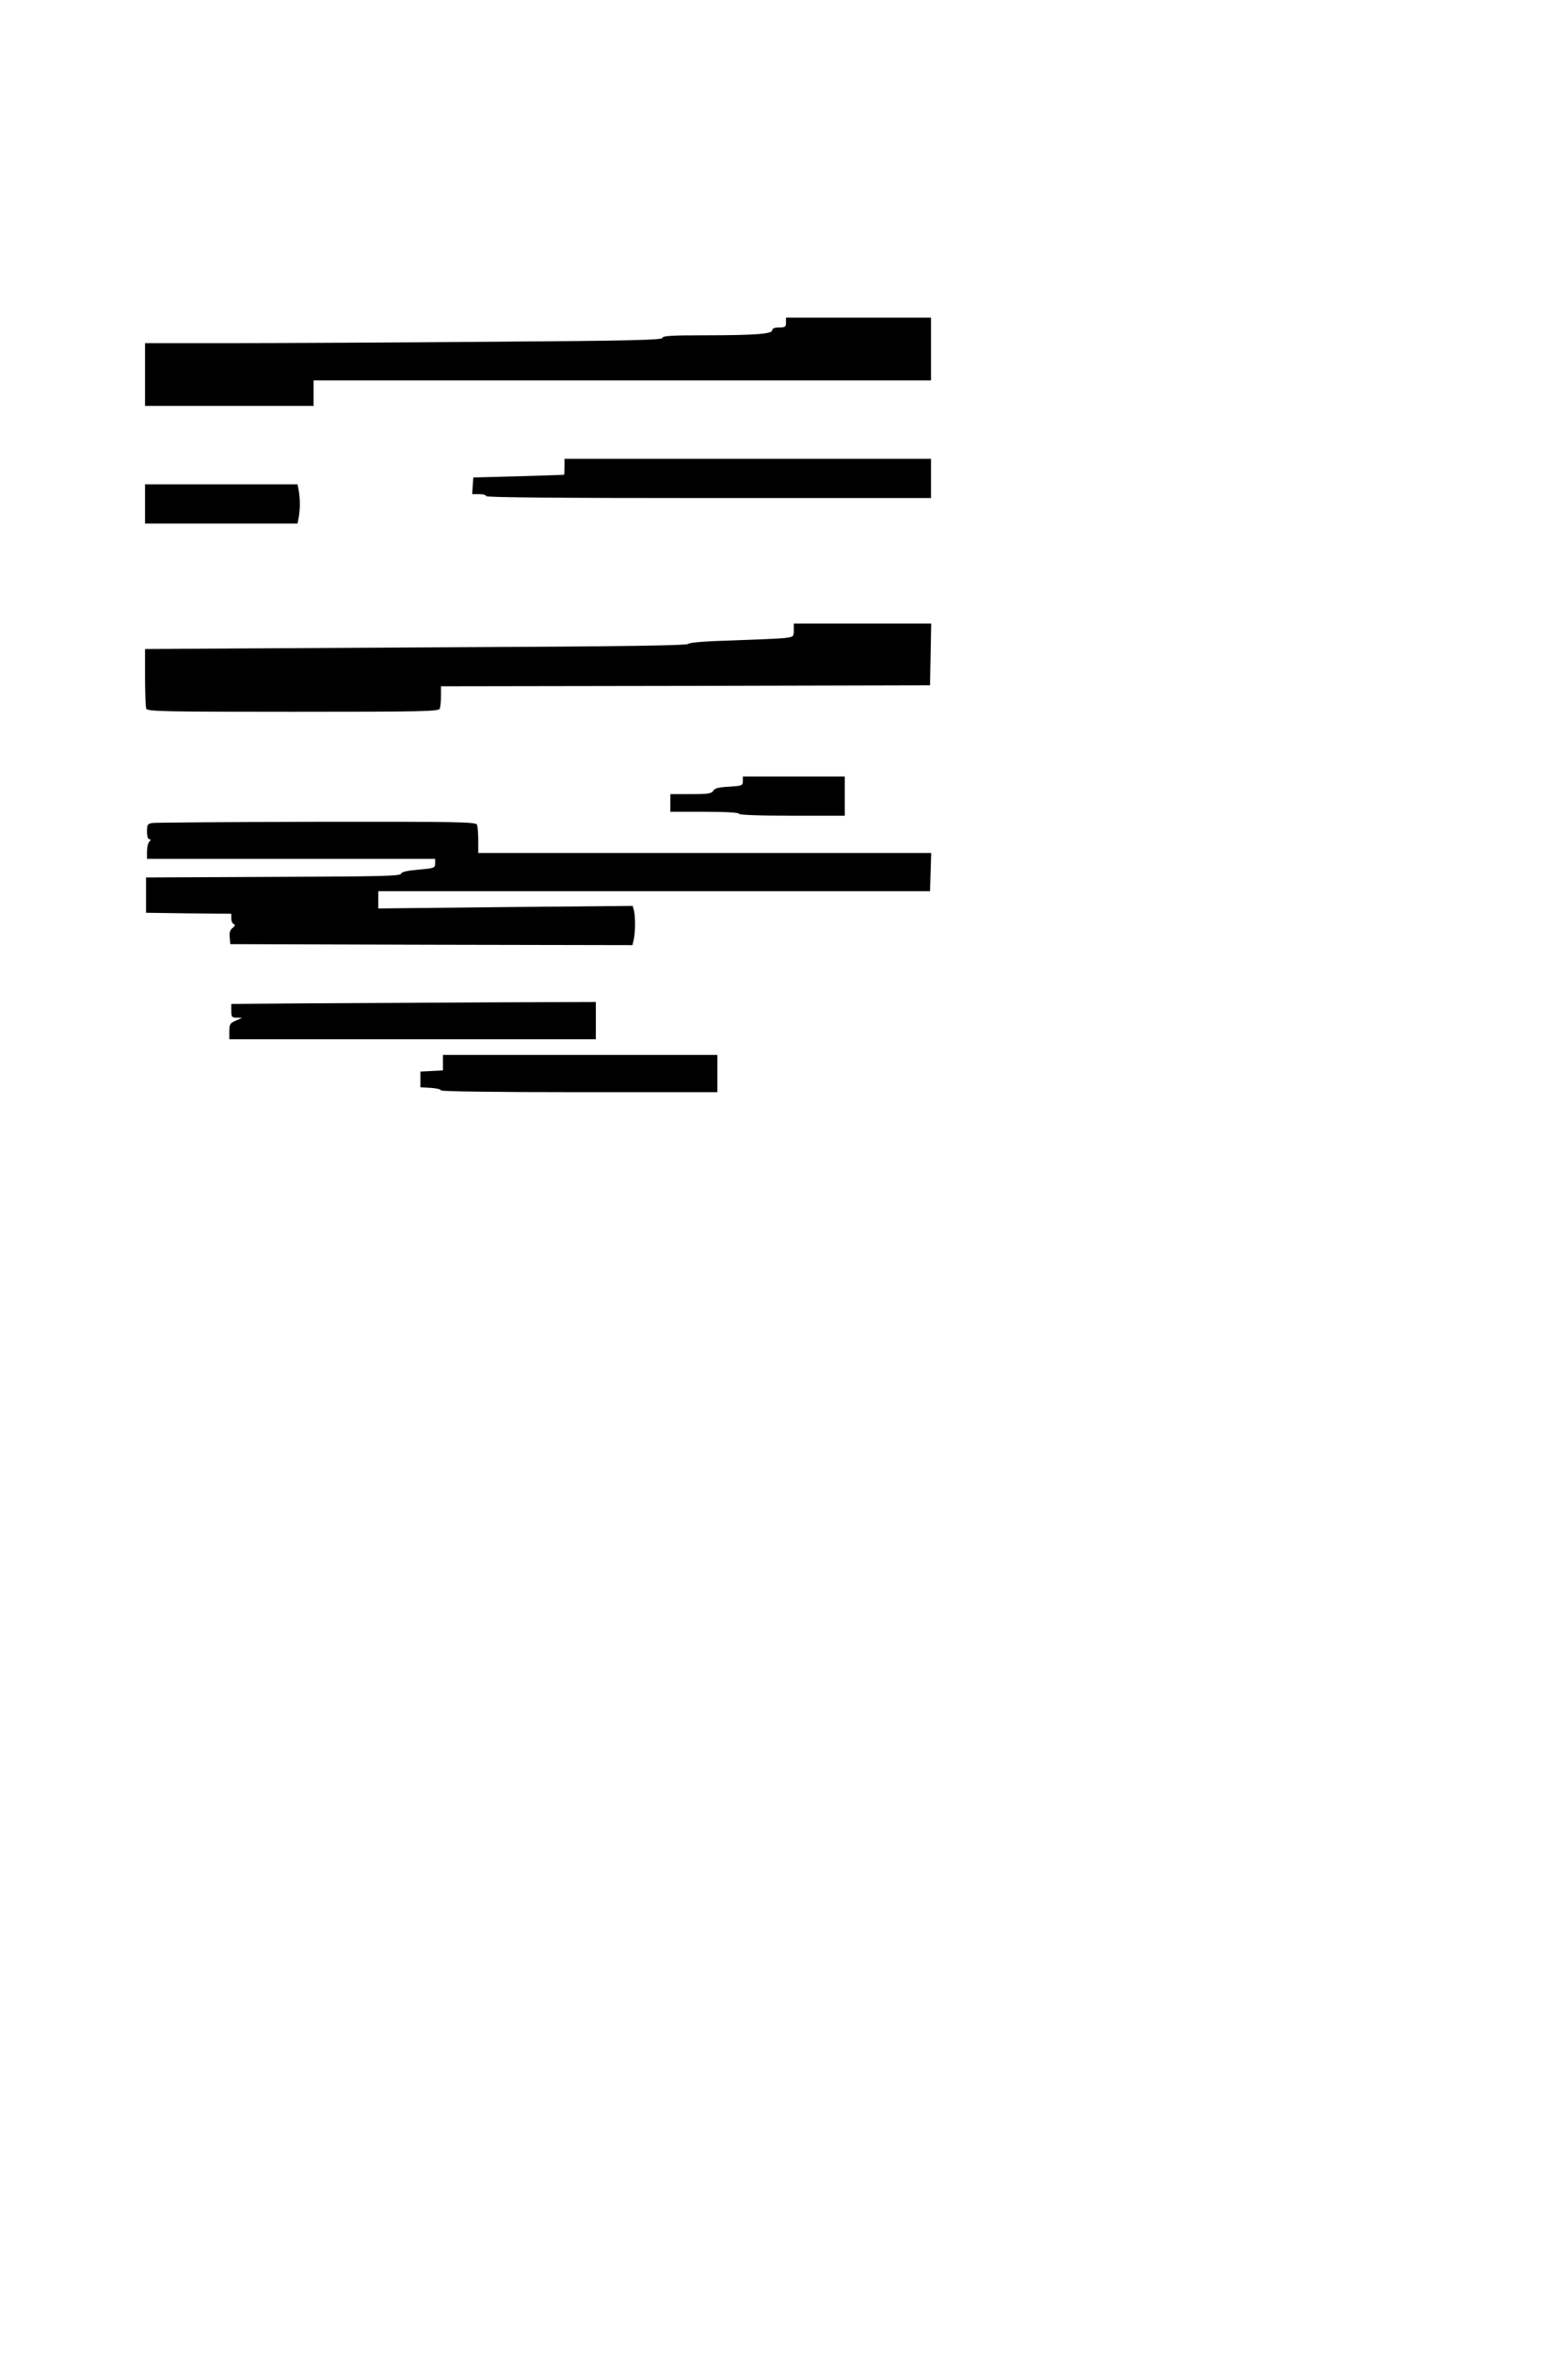 <?xml version="1.0" standalone="no"?>
<!DOCTYPE svg PUBLIC "-//W3C//DTD SVG 20010904//EN"
 "http://www.w3.org/TR/2001/REC-SVG-20010904/DTD/svg10.dtd">
<svg version="1.0" xmlns="http://www.w3.org/2000/svg"
 width="800pt" height="1200pt" viewBox="0 0 800 1200"
 preserveAspectRatio="xMidYMid meet">
<g transform="translate(0,1200) scale(0.1,-0.1)"
fill="#000000" stroke="none">
<path d="M4010 10355 c0 -22 -4 -25 -35 -25 -23 0 -35 -5 -35 -14 0 -19 -87
-26 -341 -26 -176 0 -219 -3 -219 -13 0 -11 -157 -15 -887 -20 -487 -4 -1081
-7 -1320 -7 l-433 0 0 -160 0 -160 430 0 430 0 0 65 0 65 1575 0 1575 0 0 160
0 160 -370 0 -370 0 0 -25z"/>
<path d="M2880 9620 c0 -22 -1 -41 -2 -41 -2 -1 -106 -4 -233 -8 l-230 -6 -3
-42 -3 -43 35 0 c20 0 36 -4 36 -10 0 -7 385 -10 1135 -10 l1135 0 0 100 0
100 -935 0 -935 0 0 -40z"/>
<path d="M740 9430 l0 -100 389 0 389 0 6 31 c3 17 6 48 6 69 0 21 -3 52 -6
69 l-6 31 -389 0 -389 0 0 -100z"/>
<path d="M4050 8786 c0 -33 -1 -34 -47 -40 -27 -3 -145 -8 -263 -12 -137 -4
-220 -10 -229 -18 -10 -8 -343 -13 -1230 -17 -669 -4 -1289 -7 -1378 -8 l-163
-1 0 -144 c0 -79 3 -151 6 -160 6 -14 81 -16 749 -16 668 0 743 2 749 16 3 9
6 38 6 65 l0 49 1248 2 1247 3 3 158 3 157 -351 0 -350 0 0 -34z"/>
<path d="M3790 8016 c0 -22 -4 -24 -71 -28 -54 -3 -73 -8 -80 -21 -9 -14 -26
-17 -114 -17 l-105 0 0 -45 0 -45 175 0 c110 0 175 -4 175 -10 0 -6 97 -10
270 -10 l270 0 0 100 0 100 -260 0 -260 0 0 -24z"/>
<path d="M778 7803 c-25 -4 -28 -8 -28 -44 0 -24 5 -39 12 -39 9 0 9 -3 0 -12
-7 -7 -12 -29 -12 -50 l0 -38 735 0 735 0 0 -24 c0 -22 -4 -24 -84 -31 -58 -5
-86 -11 -90 -21 -4 -12 -107 -14 -653 -16 l-648 -3 0 -90 0 -90 218 -3 217 -2
0 -24 c0 -14 6 -26 13 -29 8 -3 7 -9 -6 -19 -13 -10 -18 -24 -15 -48 l3 -35
1026 -3 1026 -2 7 31 c8 40 8 117 0 147 l-6 22 -649 -6 -649 -7 0 44 0 44
1407 0 1408 0 3 98 3 97 -1156 0 -1155 0 0 64 c0 35 -3 71 -6 80 -6 14 -86 16
-818 15 -446 -1 -823 -4 -838 -6z"/>
<path d="M1553 6883 l-373 -3 0 -35 c0 -31 3 -35 28 -35 l27 -1 -32 -14 c-29
-13 -33 -18 -33 -55 l0 -40 935 0 935 0 0 95 0 95 -557 -2 c-307 -2 -726 -4
-930 -5z"/>
<path d="M2260 6580 l0 -39 -57 -3 -58 -3 0 -40 0 -40 53 -3 c28 -2 52 -7 52
-13 0 -5 268 -9 705 -9 l705 0 0 95 0 95 -700 0 -700 0 0 -40z"/>
</g>
</svg>
